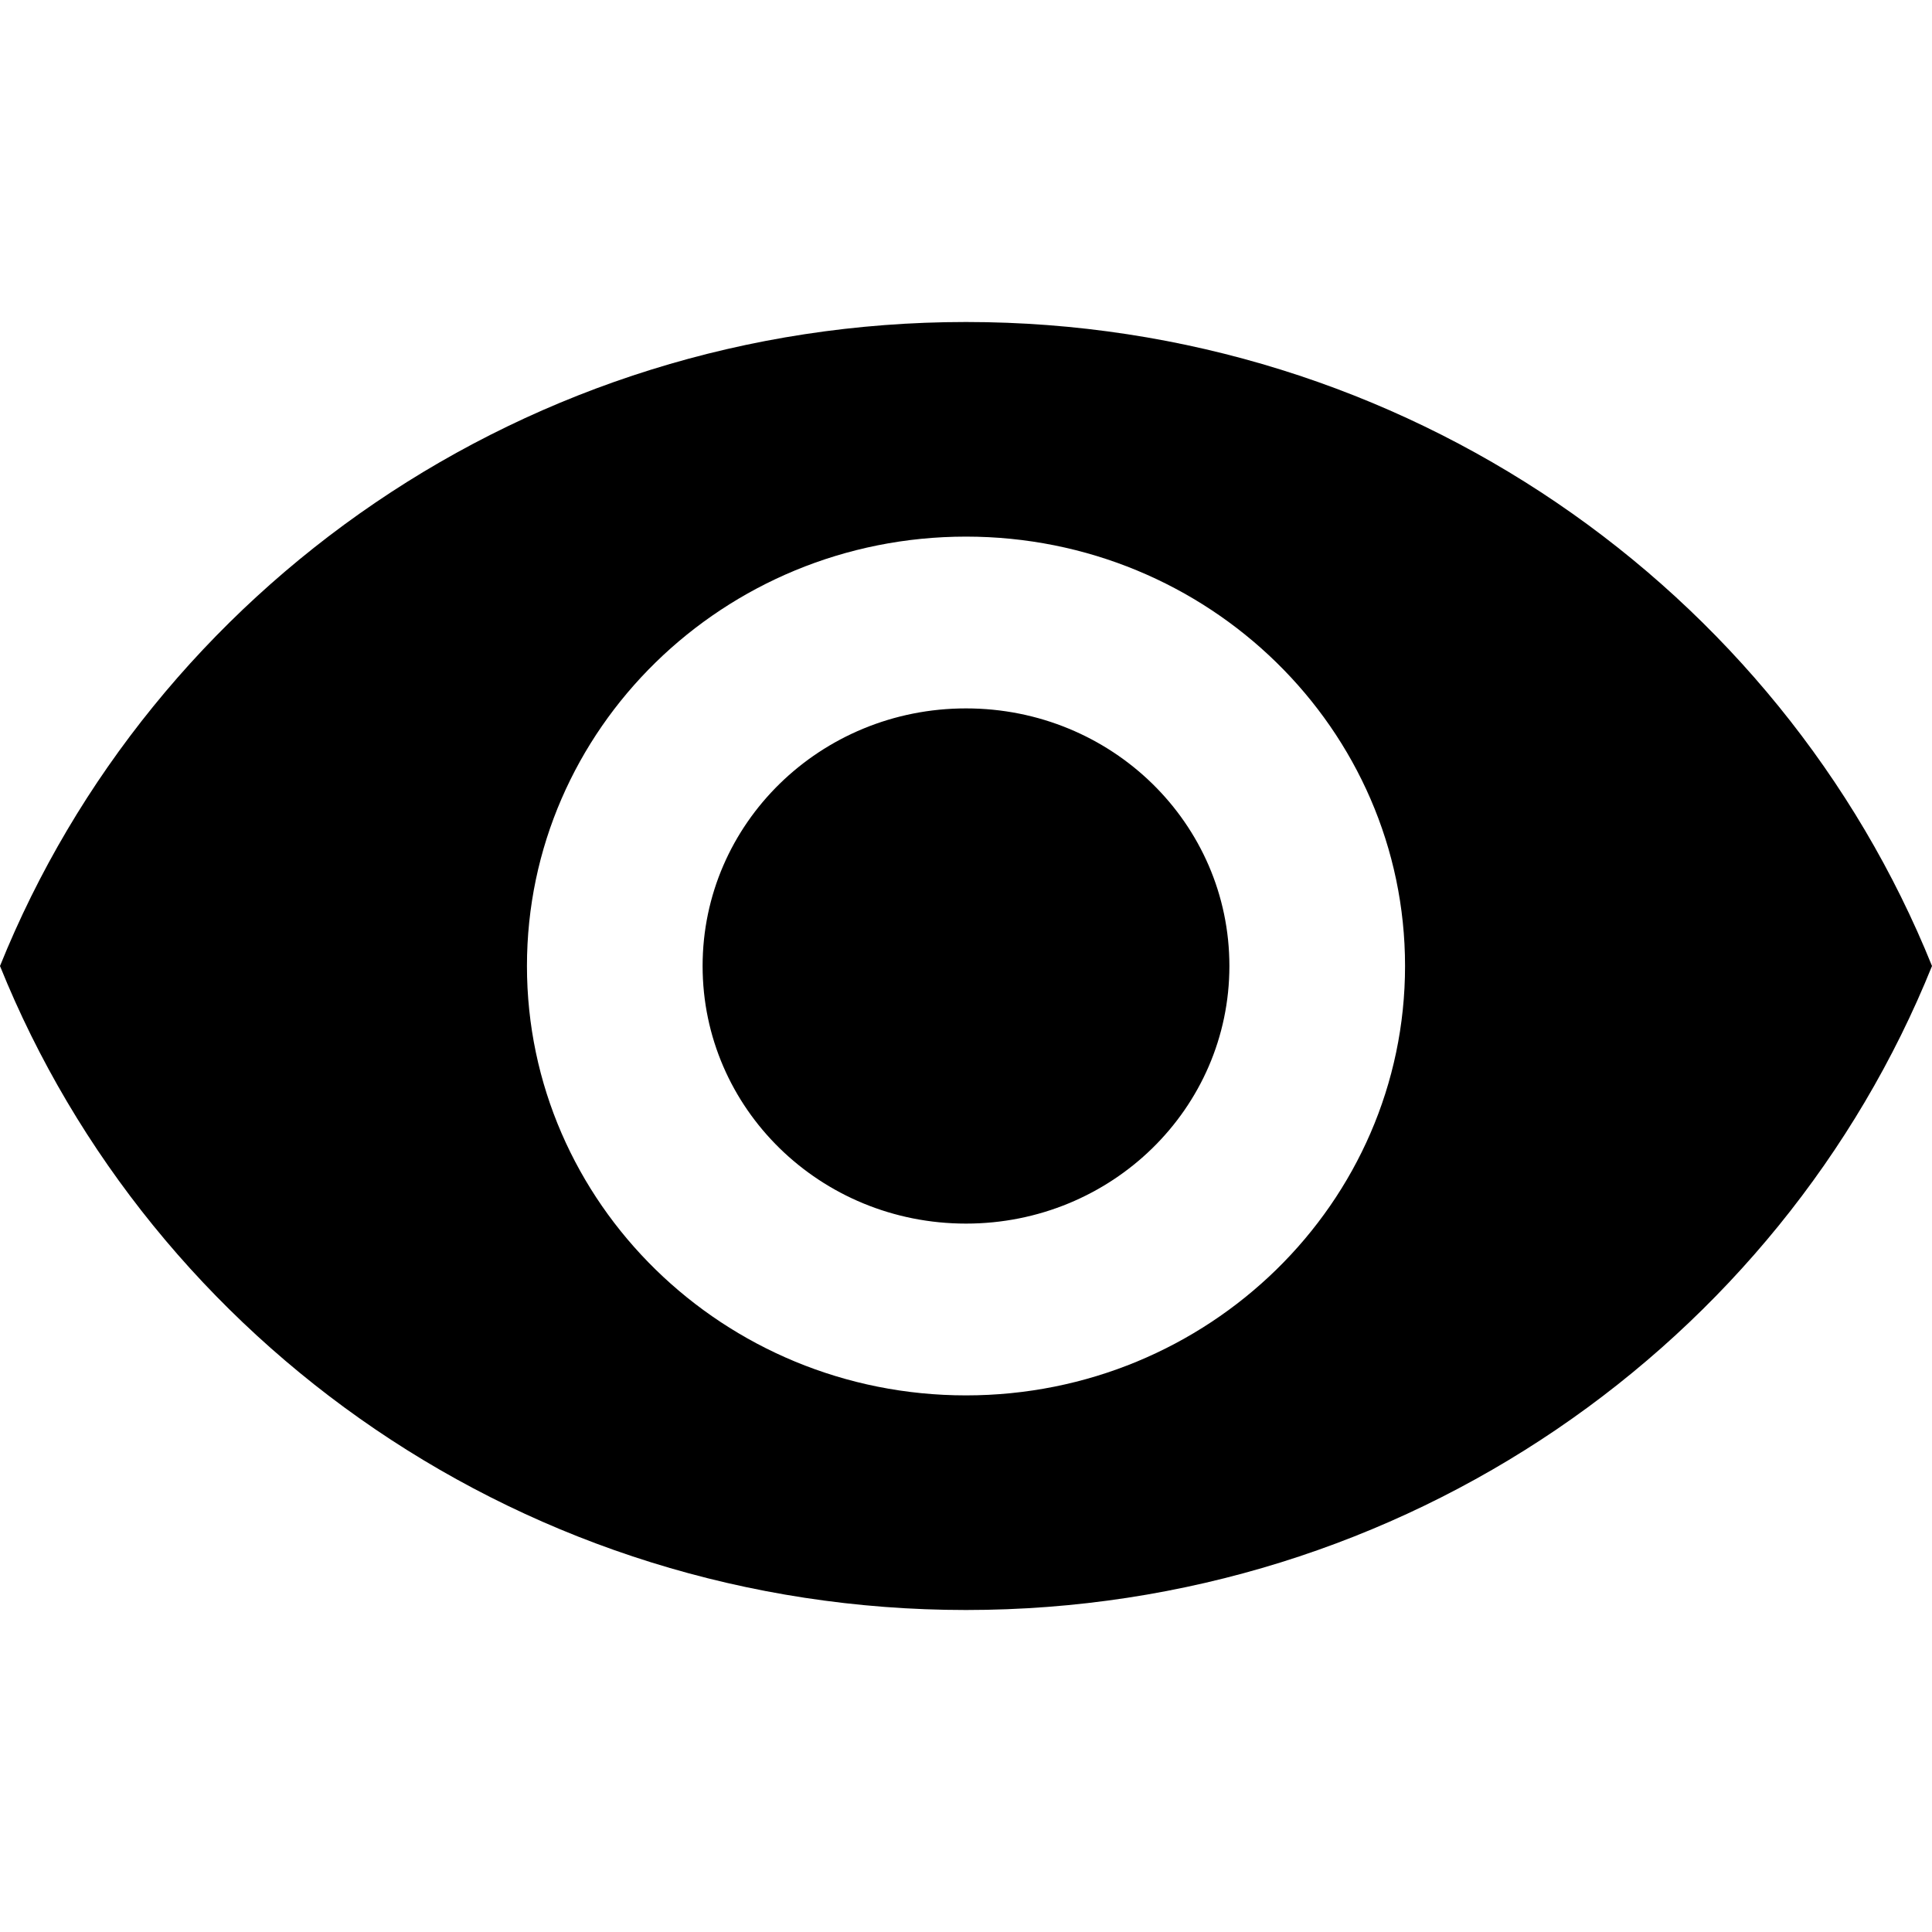 <svg viewBox="0 0 12 12" xmlns="http://www.w3.org/2000/svg">
  <path
    d="M6 2C3.273 2 .944 3.659 0 6c.944 2.341 3.273 4 6 4s5.056-1.659 6-4c-.944-2.341-3.273-4-6-4zm0 6.667C4.495 8.667 3.273 7.472 3.273 6c0-1.472 1.222-2.667 2.727-2.667S8.727 4.528 8.727 6c0 1.472-1.222 2.667-2.727 2.667zM6 4.4c-.905 0-1.636.715-1.636 1.6 0 .885.73 1.6 1.636 1.6.905 0 1.636-.715 1.636-1.6 0-.885-.73-1.6-1.636-1.6z"
  />
</svg>
